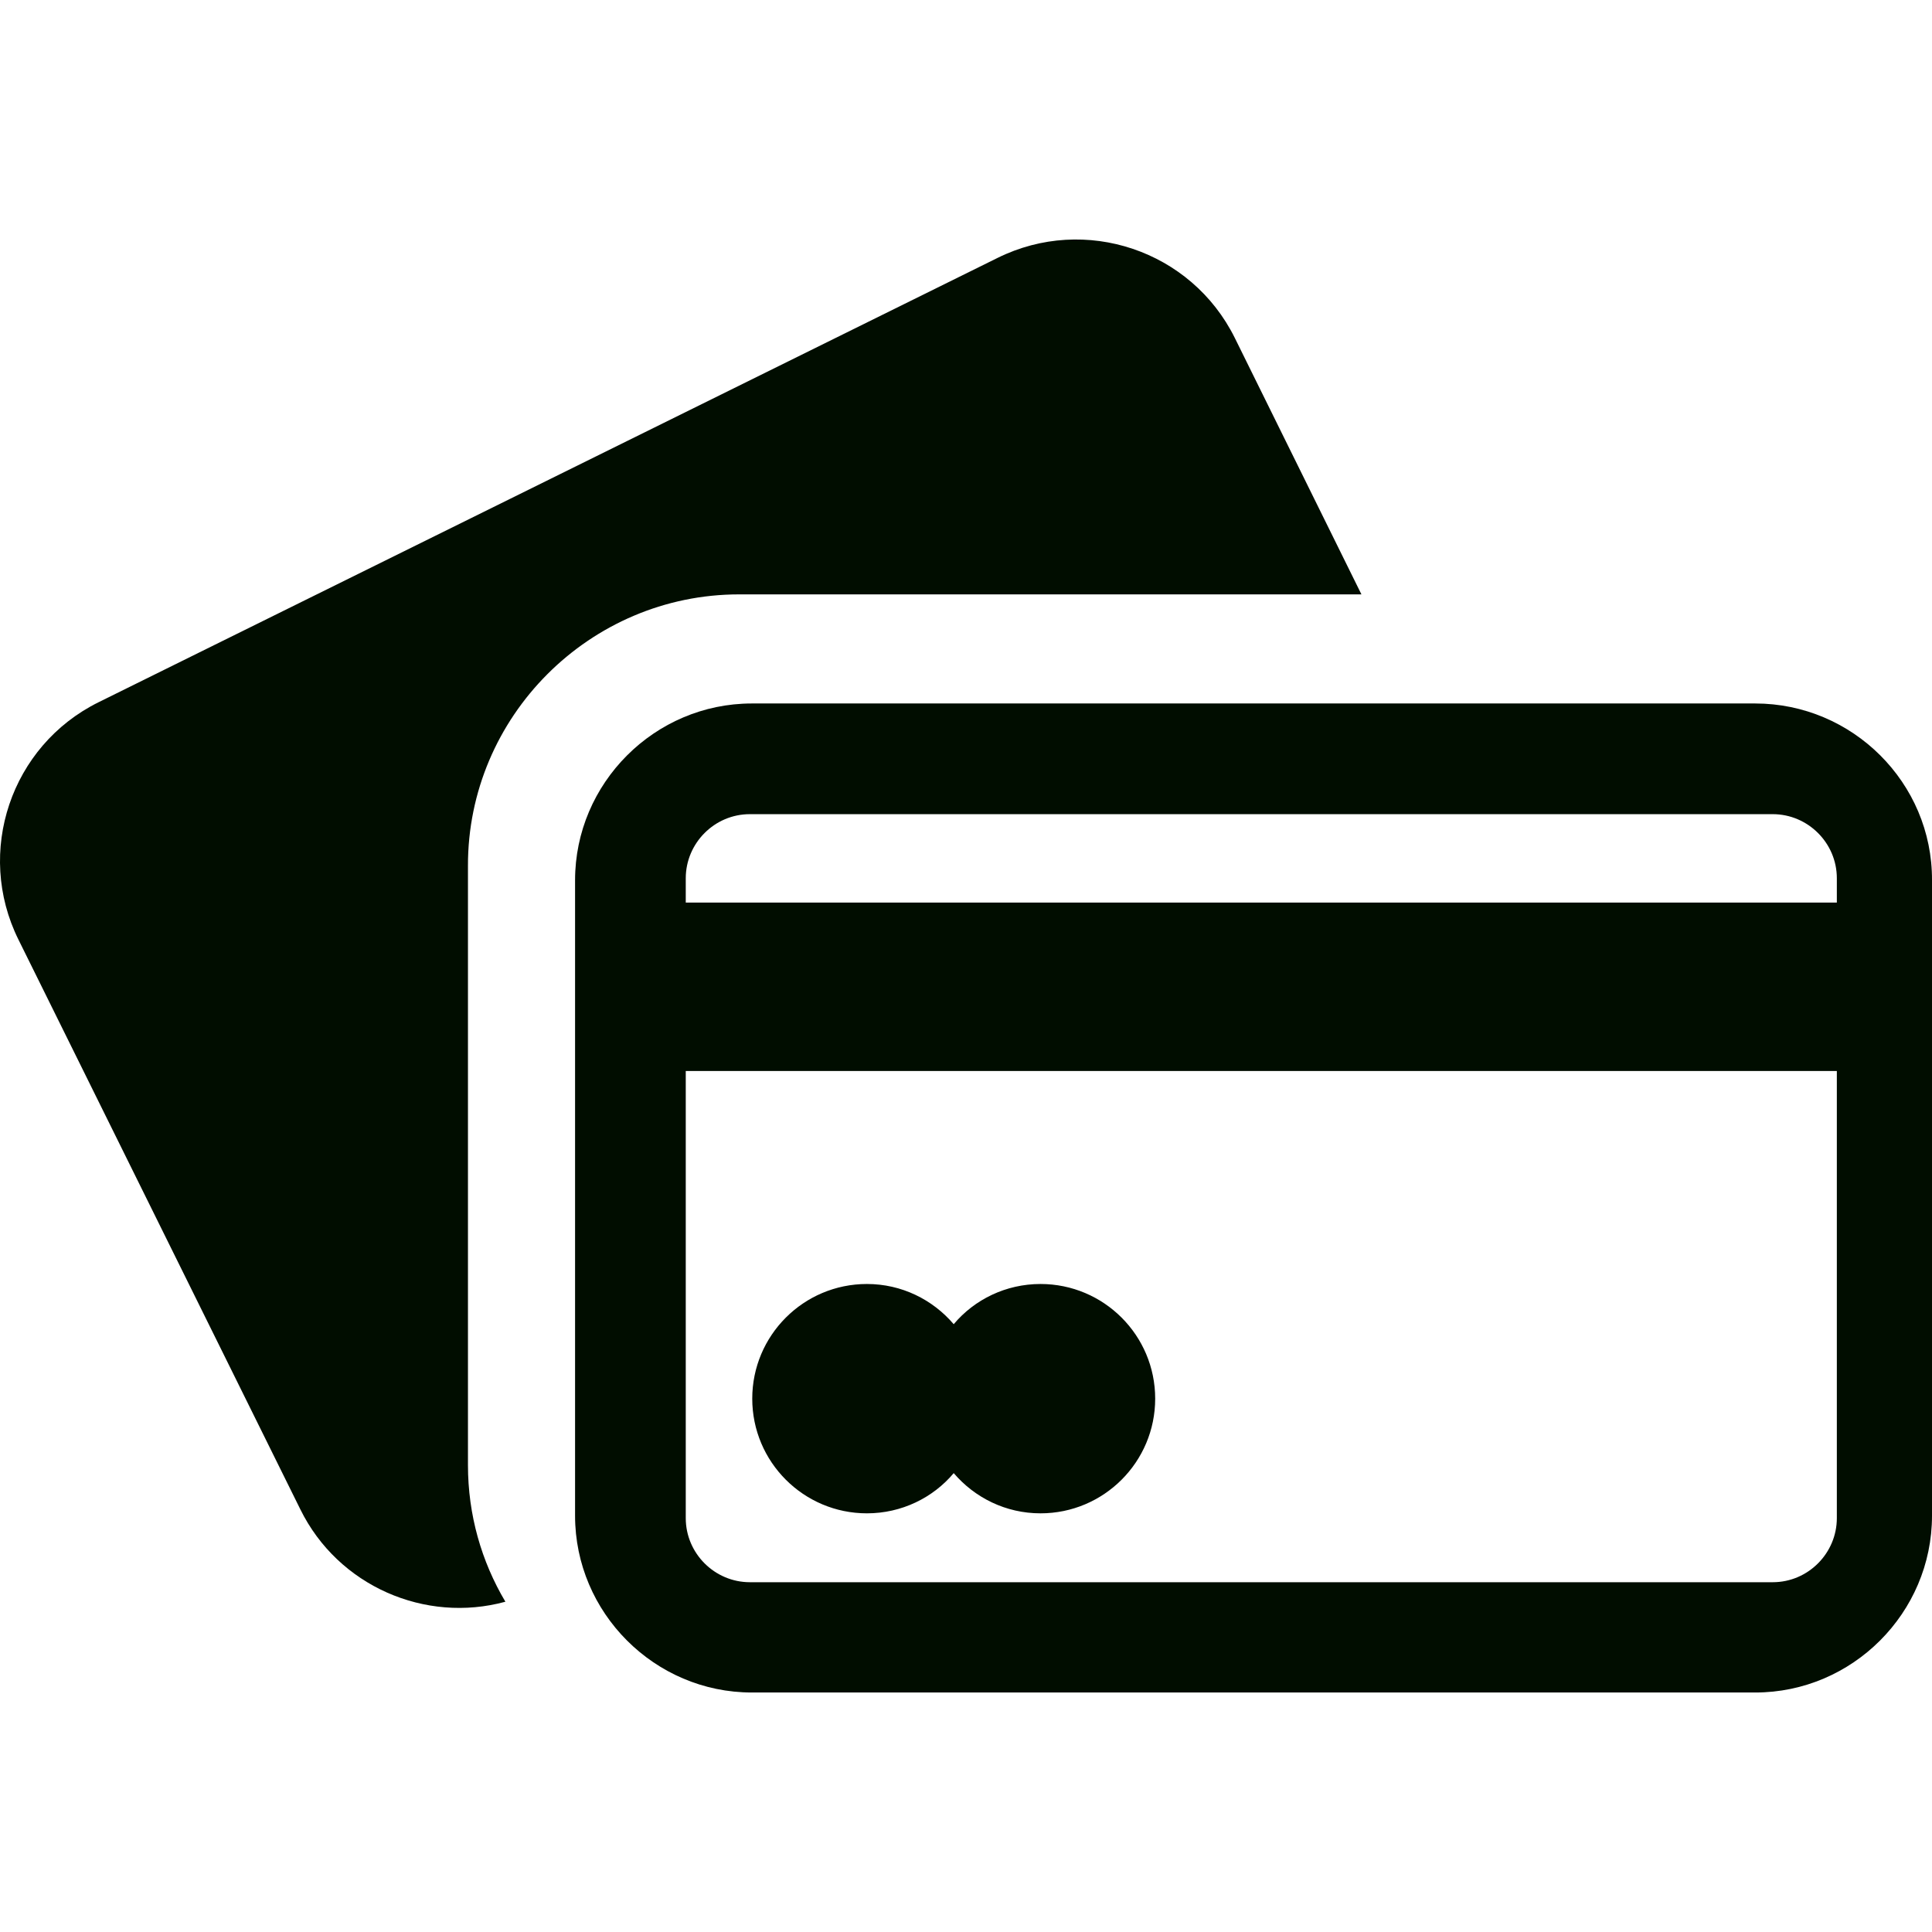 <?xml version="1.0" encoding="iso-8859-1"?>
<!-- Uploaded to: SVG Repo, www.svgrepo.com, Generator: SVG Repo Mixer Tools -->
<svg fill="#010D00" height="800px" width="800px" version="1.1" id="Capa_1" xmlns="http://www.w3.org/2000/svg" xmlns:xlink="http://www.w3.org/1999/xlink" 
	 viewBox="0 0 485.231 485.231" xml:space="preserve">
<g>
	<g>
		<g>
			<g>
				<path d="M440.831,176.681h-252c-24.4,0-44.4,20-44.4,44.4v159.6c0,24.4,20,44.4,44.4,44.4h252c24.4,0,44.4-20,44.4-44.4v-159.6
					C485.331,196.581,465.231,176.681,440.831,176.681z M461.331,381.281c0,8.8-7.2,16.1-16.1,16.1h-256.9
					c-8.8,0-16.1-7.2-16.1-16.1v-112.3h289.1V381.281z M461.331,226.681h-289.1v-6.1c0-8.8,7.2-16.1,16.1-16.1h256.9
					c8.8,0,16.1,7.2,16.1,16.1V226.681z"/>
			</g>
		</g>
		<g>
			<path d="M185.631,149.281h156.3l-31.8-64.4c-10.9-22-37.6-31-59.6-20.1l-225.8,111.6c-22,10.9-31,37.6-20.1,59.6l70.8,143.1
				c9.5,19.3,31.4,28.7,51.5,23.2c-6-10.1-9.4-21.8-9.4-34.3v-150.5C117.431,179.981,148.131,149.281,185.631,149.281z"/>
		</g>
		<g>
			<path d="M217.731,380.081c8.7,0,16.6-3.9,21.8-10.1c5.3,6.2,13.1,10.1,21.8,10.1c15.9,0,28.8-12.9,28.8-28.8
				s-12.9-28.8-28.8-28.8c-8.7,0-16.6,3.9-21.8,10.1c-5.3-6.2-13.1-10.1-21.8-10.1c-15.9,0-28.8,12.9-28.8,28.8
				S201.831,380.081,217.731,380.081z"/>
		</g>
	</g>
</g>
</svg>